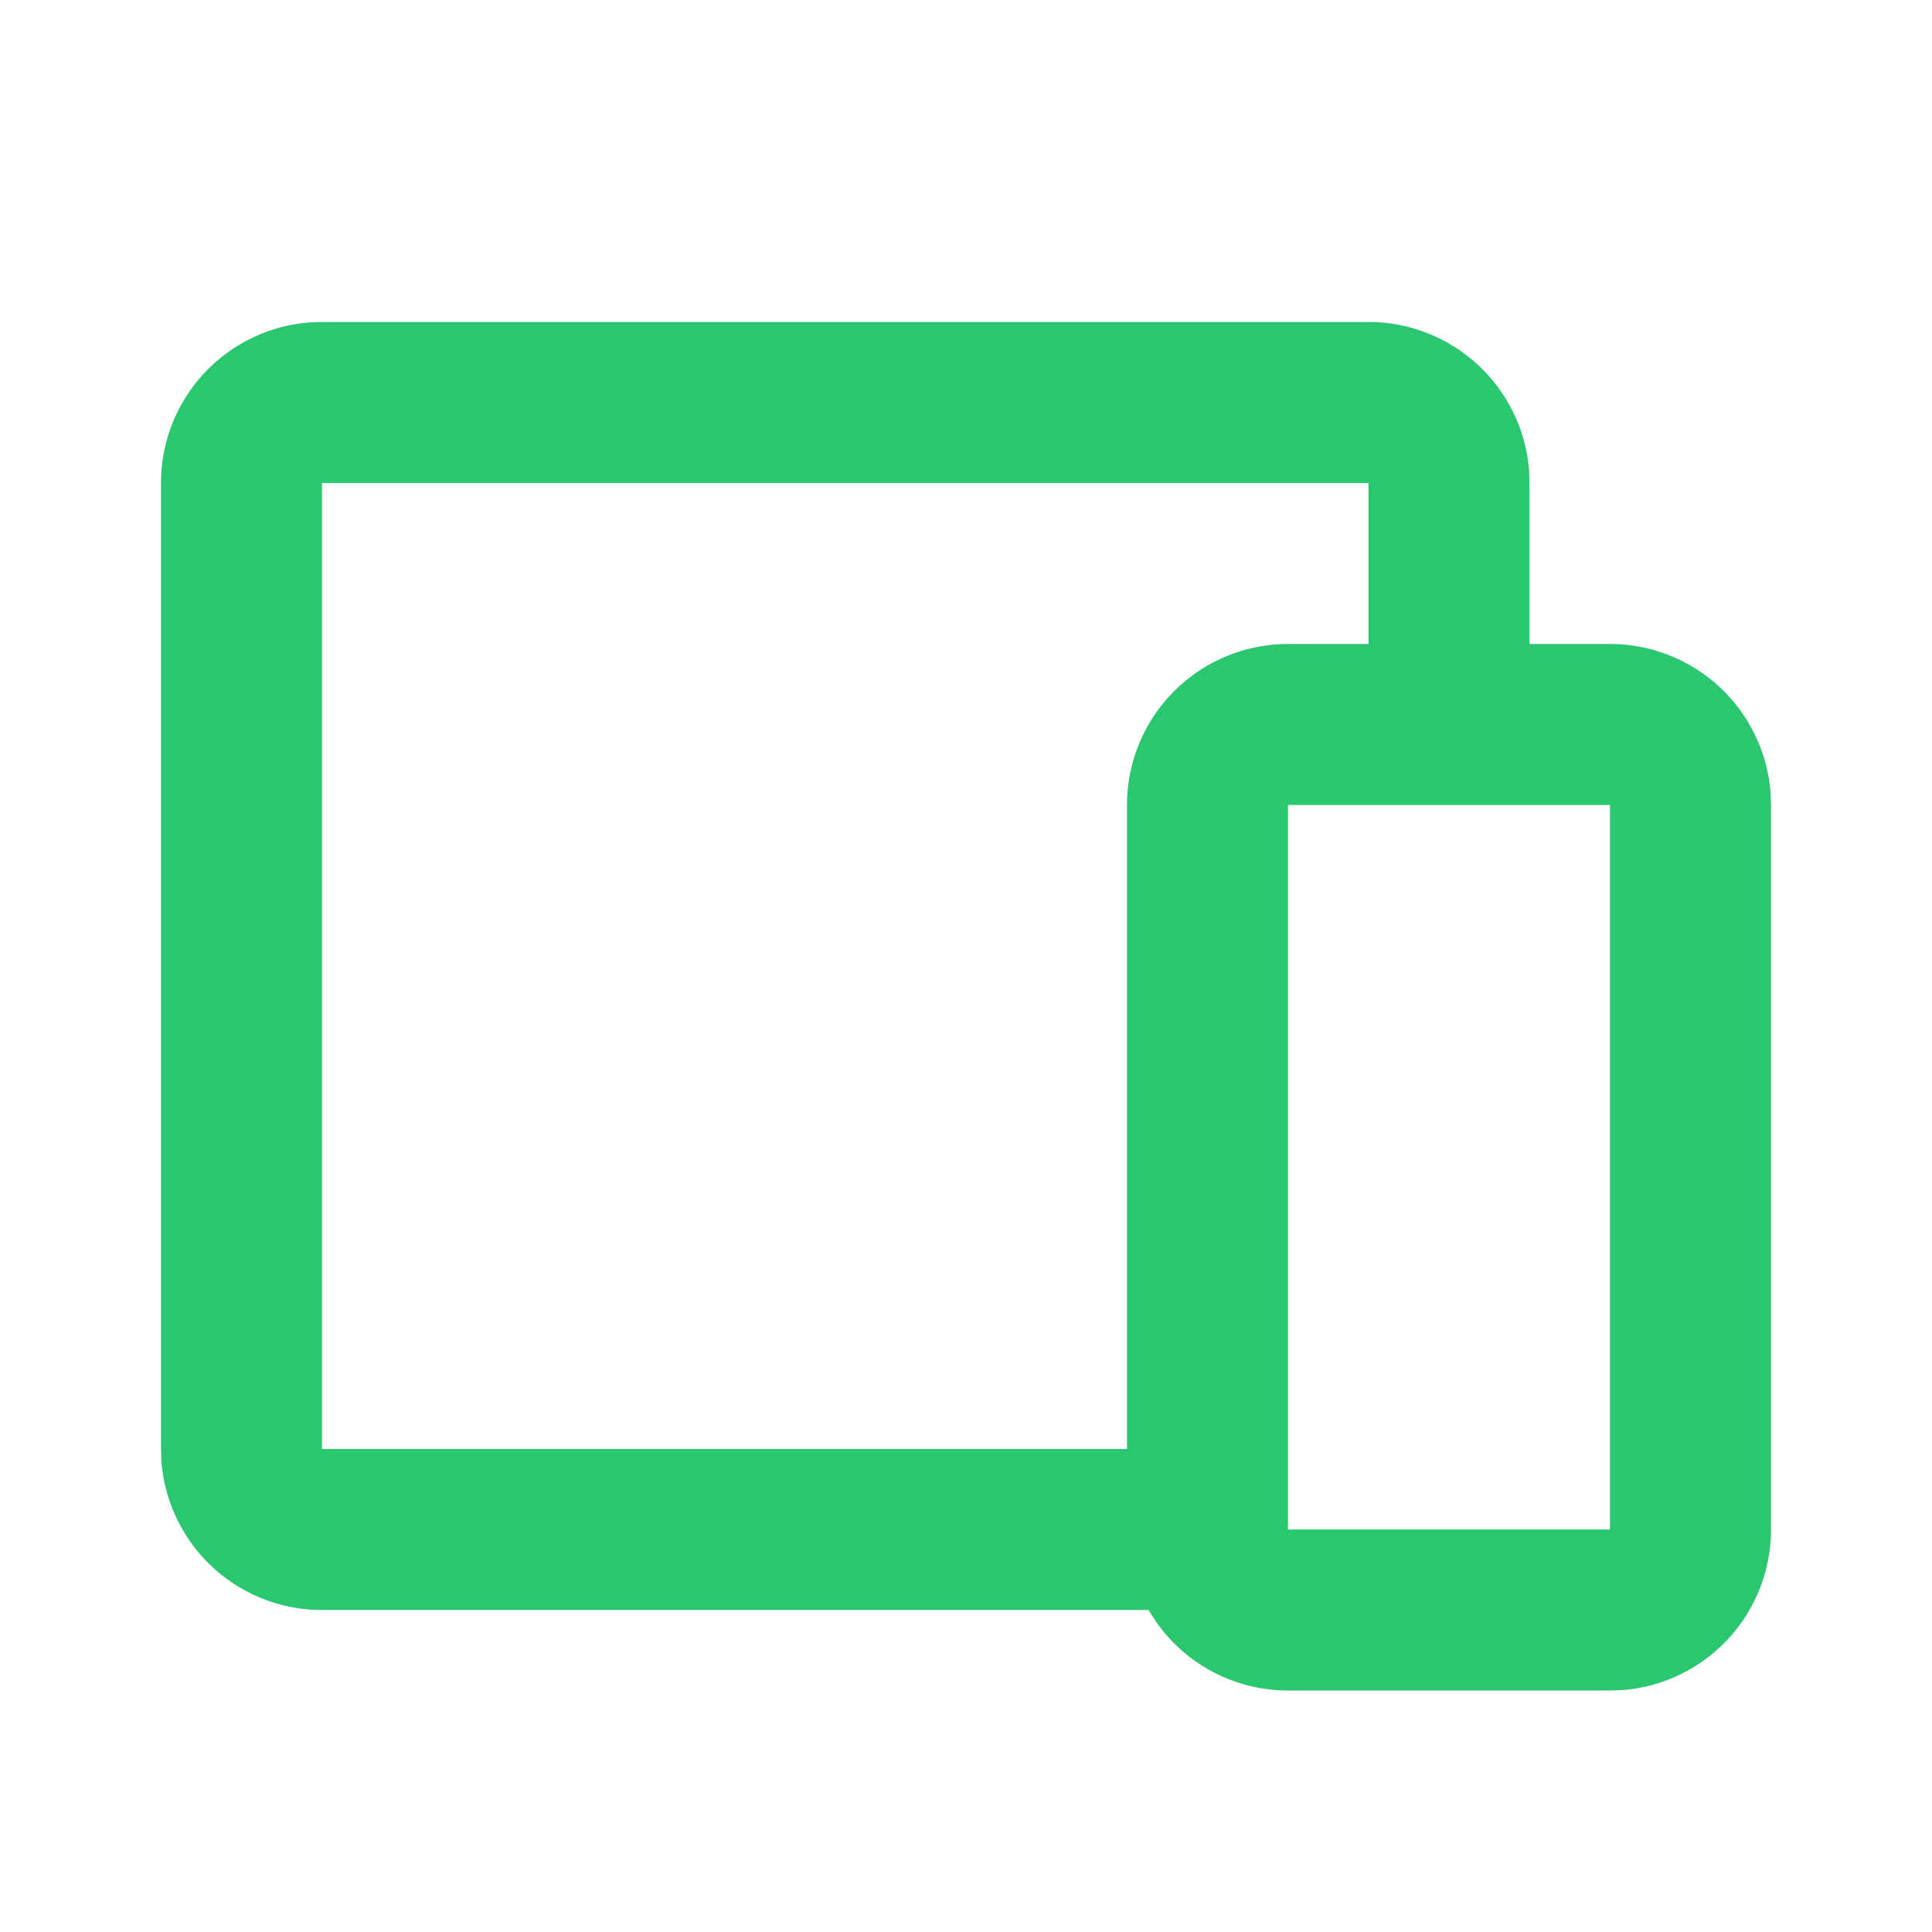 <svg xmlns='http://www.w3.org/2000/svg' width='24' height='24'><g fill='none'><path d='M24 0v24H0V0zM12.593 23.258l-.011.002-.071.035-.02.004-.014-.004-.071-.035c-.01-.004-.019-.001-.024.005l-.004.01-.017.428.005.02.01.013.104.074.015.004.012-.004.104-.074.012-.016.004-.017-.017-.427c-.002-.01-.009-.017-.017-.018m.265-.113-.013.002-.185.093-.01.01-.003.011.018.43.005.012.008.007.201.093c.012.004.023 0 .029-.008l.004-.014-.034-.614c-.003-.012-.01-.02-.02-.022m-.715.002a.023.023 0 0 0-.027.006l-.006.014-.034.614c0 .012.007.02.017.024l.015-.002.201-.093.01-.008.004-.011.017-.43-.003-.012-.01-.01z'/><path fill='#2AC670FF' d='M17 4a2 2 0 0 1 1.995 1.85L19 6v2h1a2 2 0 0 1 1.995 1.85L22 10v9a2 2 0 0 1-1.85 1.995L20 21h-4a1.998 1.998 0 0 1-1.647-.866L14.268 20H4a2 2 0 0 1-1.995-1.85L2 18V6a2 2 0 0 1 1.85-1.995L4 4zm3 6h-4v9h4zm-3-4H4v12h10v-8a2 2 0 0 1 2-2h1z'/></g></svg>